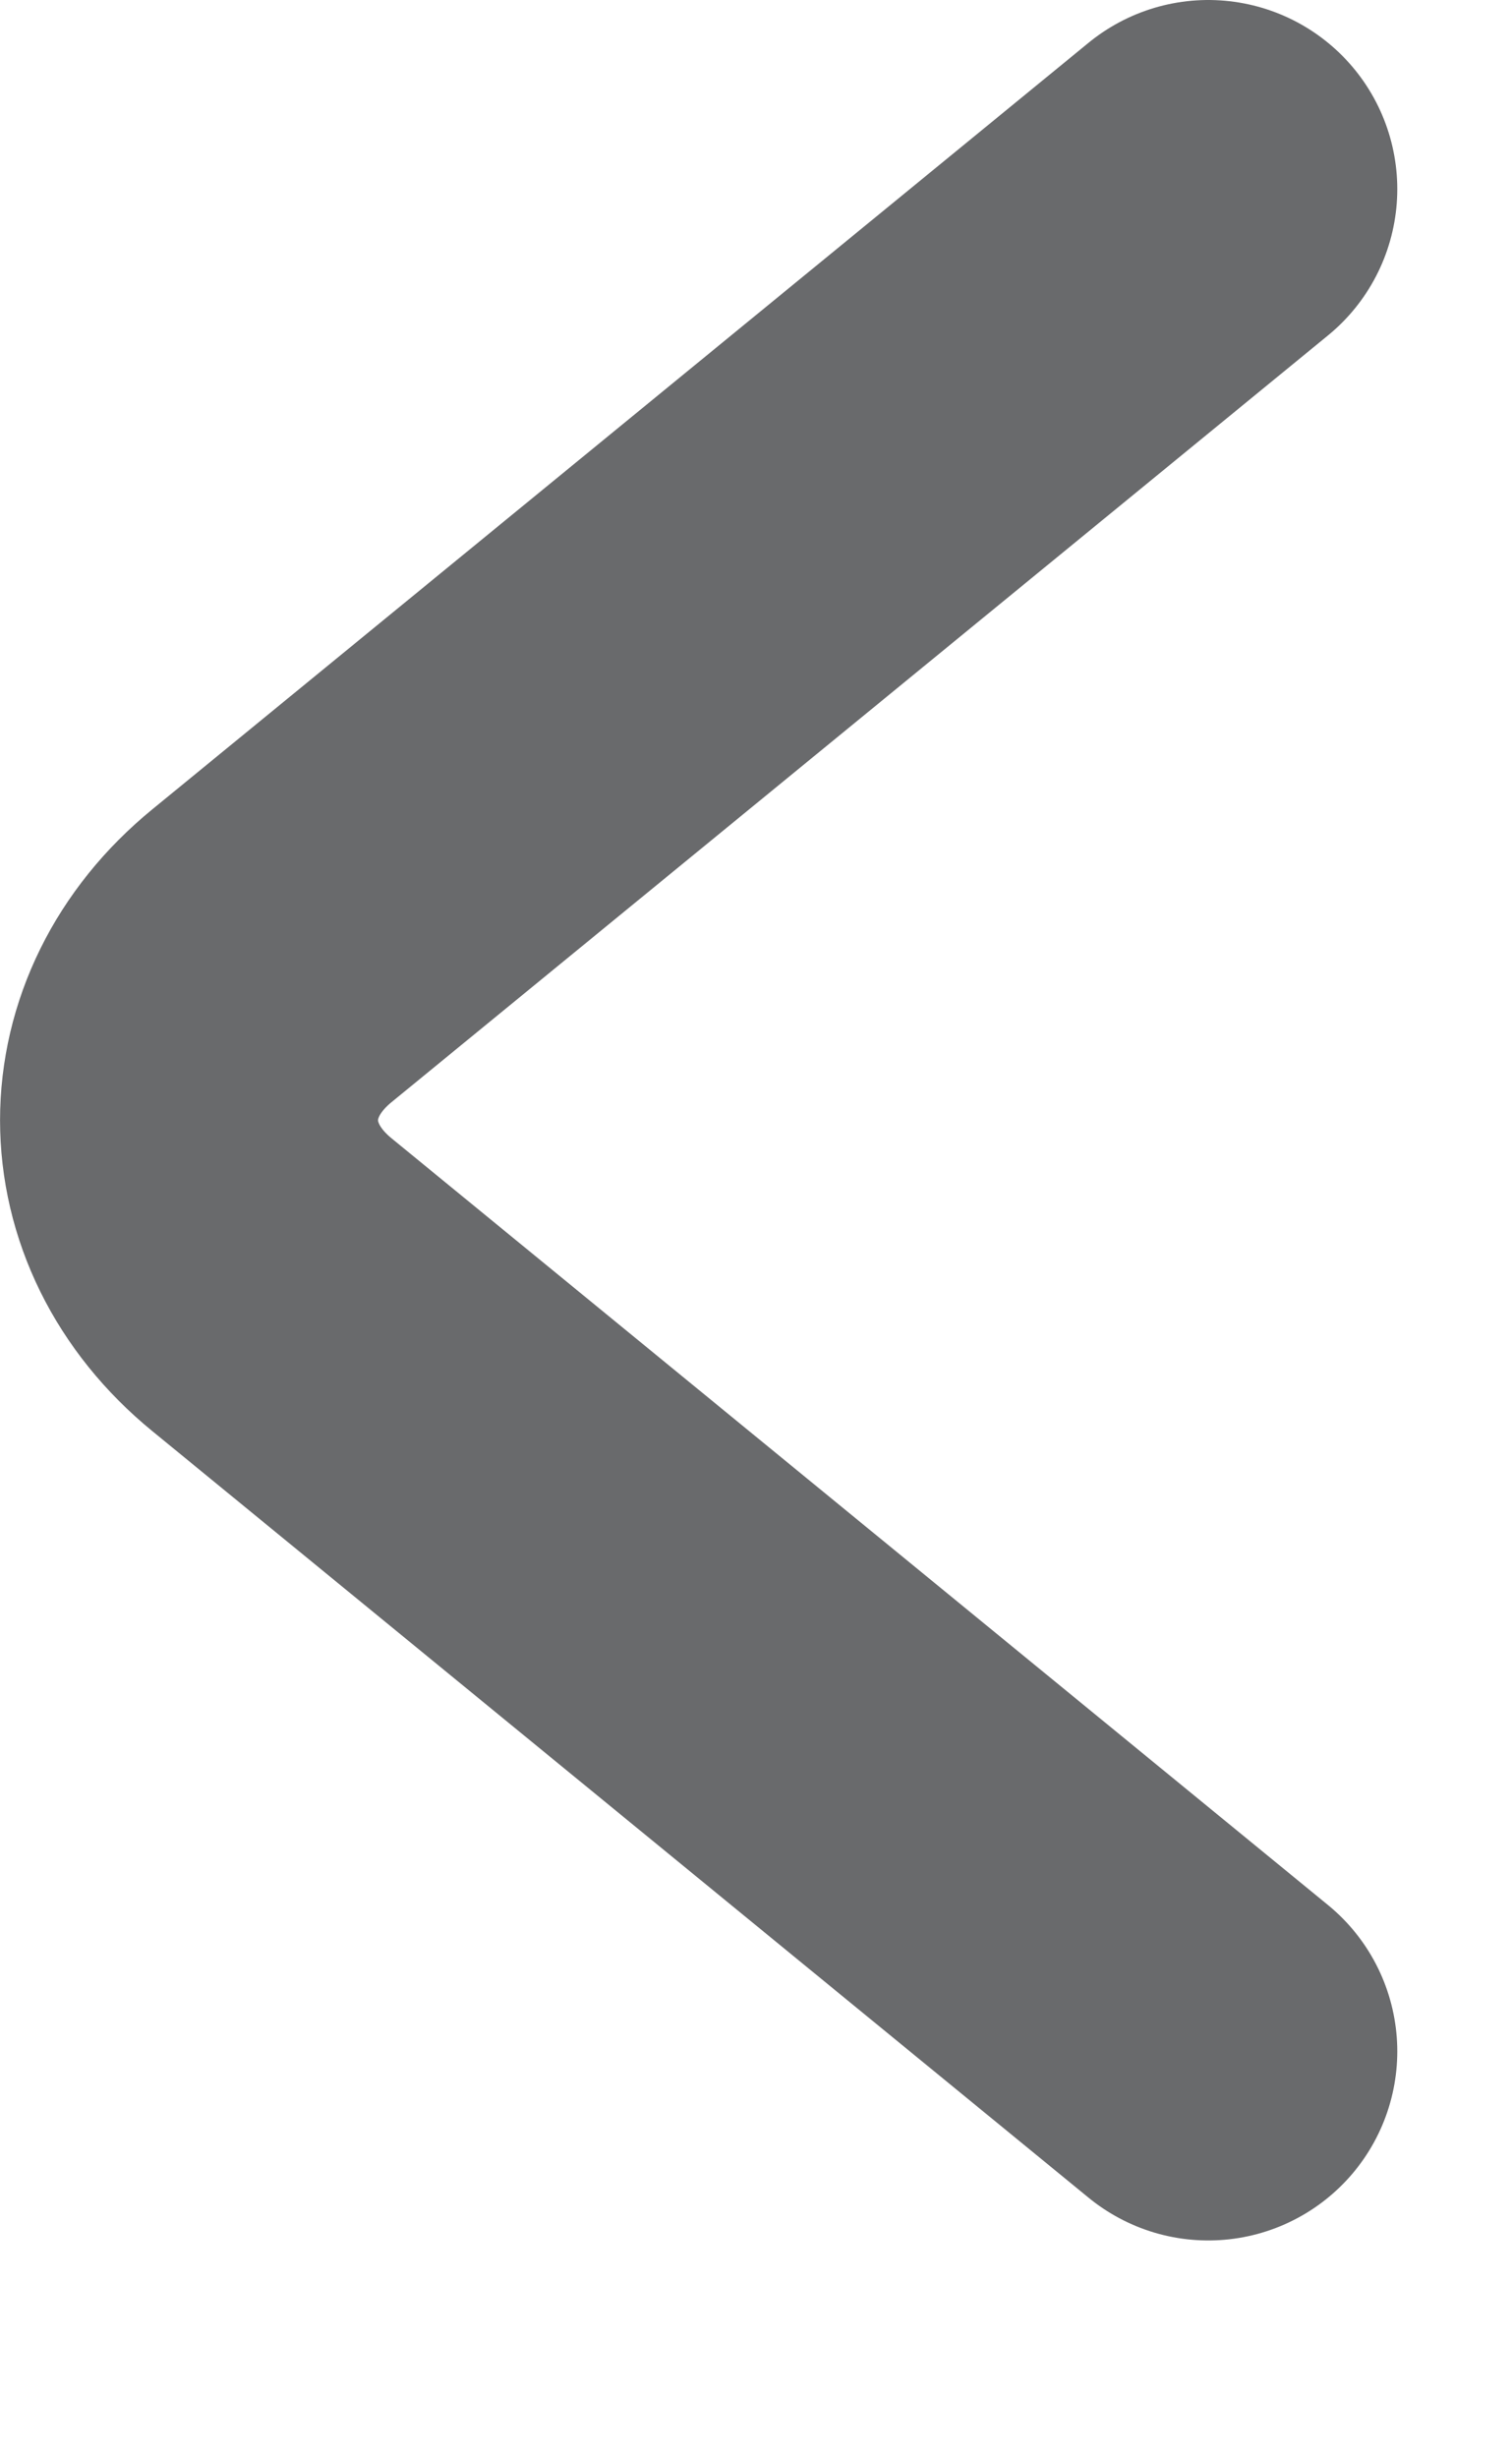 <svg width="8" height="13" viewBox="0 0 8 13" fill="none" xmlns="http://www.w3.org/2000/svg">
<path d="M6.393 1L1.439 5.054C0.854 5.532 0.854 6.316 1.439 6.794L6.393 10.848" stroke="#2A2C2E" stroke-opacity="0.7" stroke-width="2" stroke-miterlimit="10" stroke-linecap="round" stroke-linejoin="round"/>
</svg>
